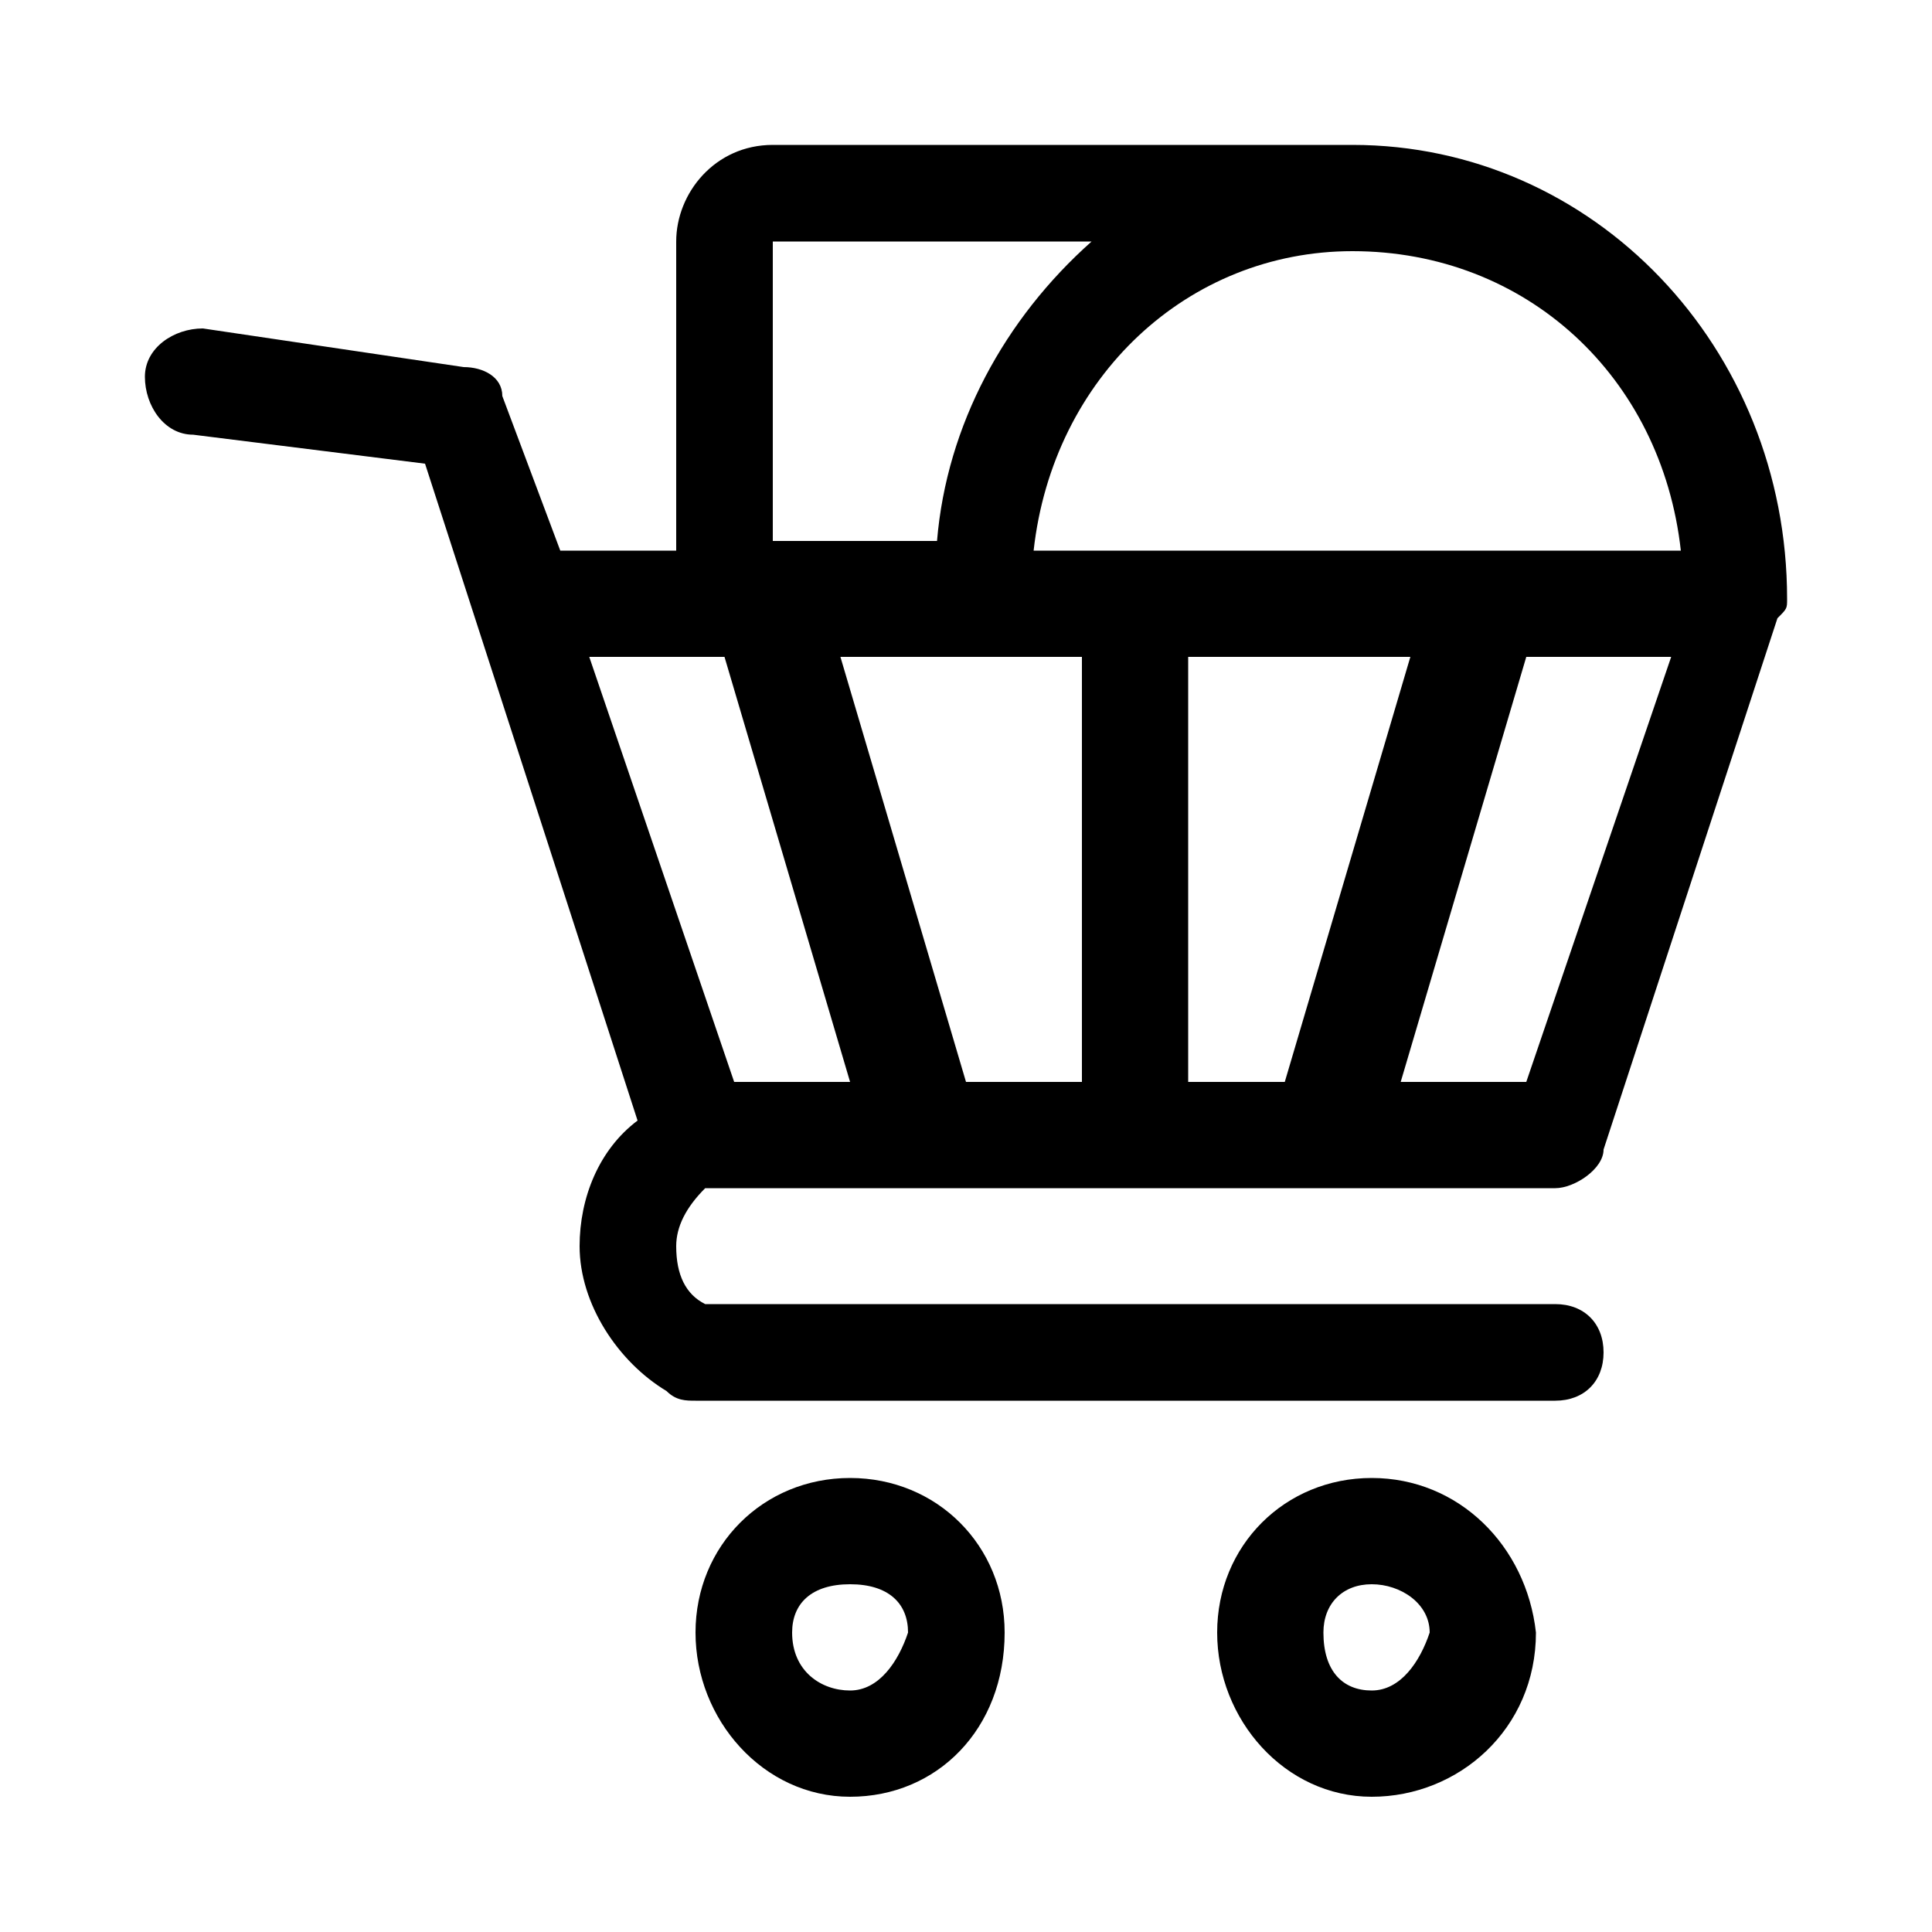<?xml version="1.0" encoding="utf-8"?>
<!-- Generator: Adobe Illustrator 27.4.1, SVG Export Plug-In . SVG Version: 6.00 Build 0)  -->
<svg version="1.1" id="icons" xmlns="http://www.w3.org/2000/svg" xmlns:xlink="http://www.w3.org/1999/xlink" x="0px" y="0px"
	 viewBox="0 0 20 20" style="enable-background:new 0 0 20 20;" xml:space="preserve">
<g>
	<path d="M14.2,15.3c-0.9,0-1.6,0.7-1.6,1.6c0,0.9,0.7,1.7,1.6,1.7c0.9,0,1.7-0.7,1.7-1.7C15.8,16,15.1,15.3,14.2,15.3z M14.2,17.5
		c-0.3,0-0.5-0.2-0.5-0.6c0-0.3,0.2-0.5,0.5-0.5c0.3,0,0.6,0.2,0.6,0.5C14.7,17.2,14.5,17.5,14.2,17.5z"/>
	<path d="M8.8,15.3c-0.9,0-1.6,0.7-1.6,1.6c0,0.9,0.7,1.7,1.6,1.7s1.6-0.7,1.6-1.7C10.4,16,9.7,15.3,8.8,15.3z M8.8,17.5
		c-0.3,0-0.6-0.2-0.6-0.6c0-0.3,0.2-0.5,0.6-0.5s0.6,0.2,0.6,0.5C9.3,17.2,9.1,17.5,8.8,17.5z"/>
	<path d="M18.5,6.2c0-2.6-2-4.7-4.5-4.7c-0.1,0-0.1,0-0.2,0c0,0-0.1,0-0.1,0H8c-0.6,0-1,0.5-1,1v3.2H5.8L5.2,4.1
		C5.2,3.9,5,3.8,4.8,3.8L2.1,3.4c-0.3,0-0.6,0.2-0.6,0.5c0,0.3,0.2,0.6,0.5,0.6l2.4,0.3l2.2,6.8C6.2,11.9,6,12.4,6,12.9
		c0,0.6,0.4,1.2,0.9,1.5c0.1,0.1,0.2,0.1,0.3,0.1h8.9c0.3,0,0.5-0.2,0.5-0.5s-0.2-0.5-0.5-0.5H7.3c-0.2-0.1-0.3-0.3-0.3-0.6
		c0-0.2,0.1-0.4,0.3-0.6h8.8c0.2,0,0.5-0.2,0.5-0.4l1.8-5.5C18.5,6.3,18.5,6.3,18.5,6.2C18.5,6.2,18.5,6.2,18.5,6.2z M17.4,5.7h-6.7
		c0.2-1.8,1.6-3.1,3.3-3.1C15.8,2.6,17.2,3.9,17.4,5.7z M12.3,11.2V6.8h2.3l-1.3,4.4H12.3z M10,11.2L8.7,6.8h2.5v4.4H10z M8,2.5h3.3
		c-0.9,0.8-1.5,1.9-1.6,3.1H8L8,2.5z M7.5,6.8l1.3,4.4H7.6L6.1,6.8H7.5z M15.8,11.2h-1.3l1.3-4.4h1.5L15.8,11.2z"/>
</g>
</svg>
